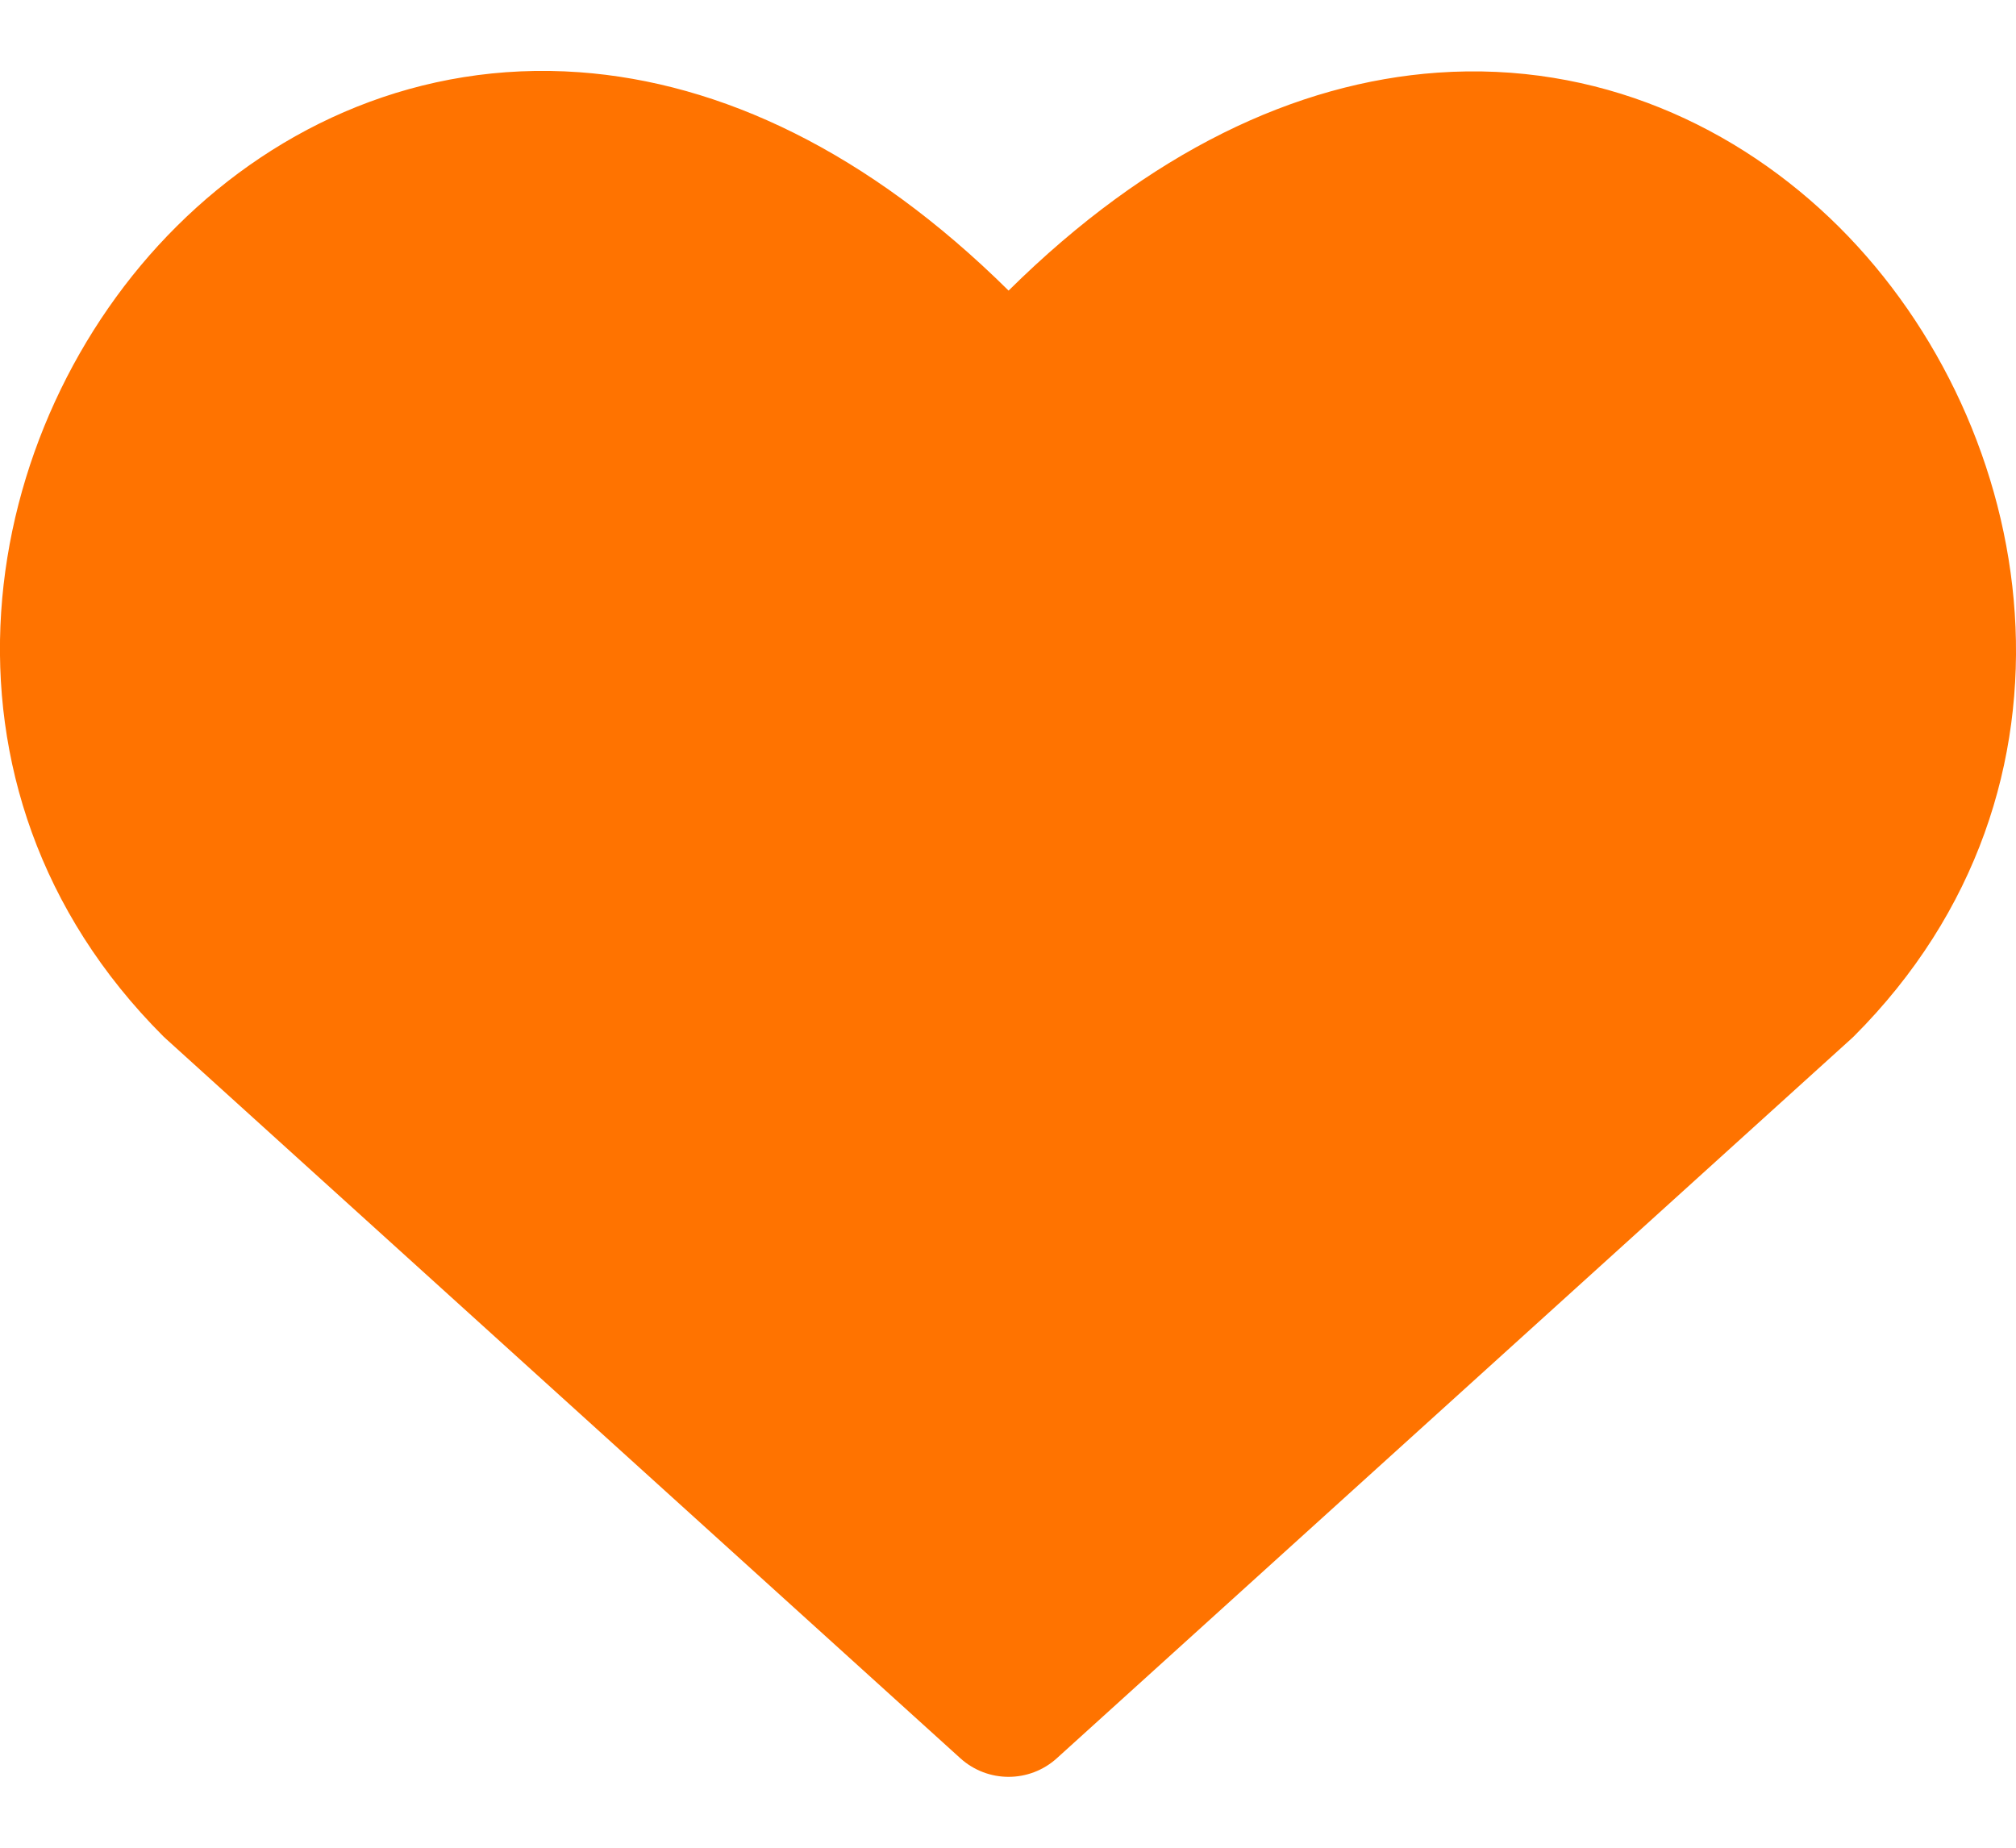 <svg width="24" height="22" viewBox="0 0 24 22" fill="none" xmlns="http://www.w3.org/2000/svg">
<path fill-rule="evenodd" clip-rule="evenodd" d="M6.898 0.86C8.579 0.982 10.33 1.801 12.007 3.46C13.683 1.802 15.433 0.984 17.113 0.865C19.008 0.731 20.683 1.497 21.896 2.705C24.279 5.081 25.027 9.381 22.07 12.339C22.06 12.349 22.05 12.358 22.039 12.368L12.582 20.934C12.256 21.23 11.758 21.23 11.432 20.934L1.975 12.368C1.964 12.358 1.954 12.349 1.944 12.339C-1.029 9.366 -0.285 5.065 2.107 2.691C3.322 1.484 5.001 0.723 6.898 0.86Z" fill="#FF7300"/>
</svg>
